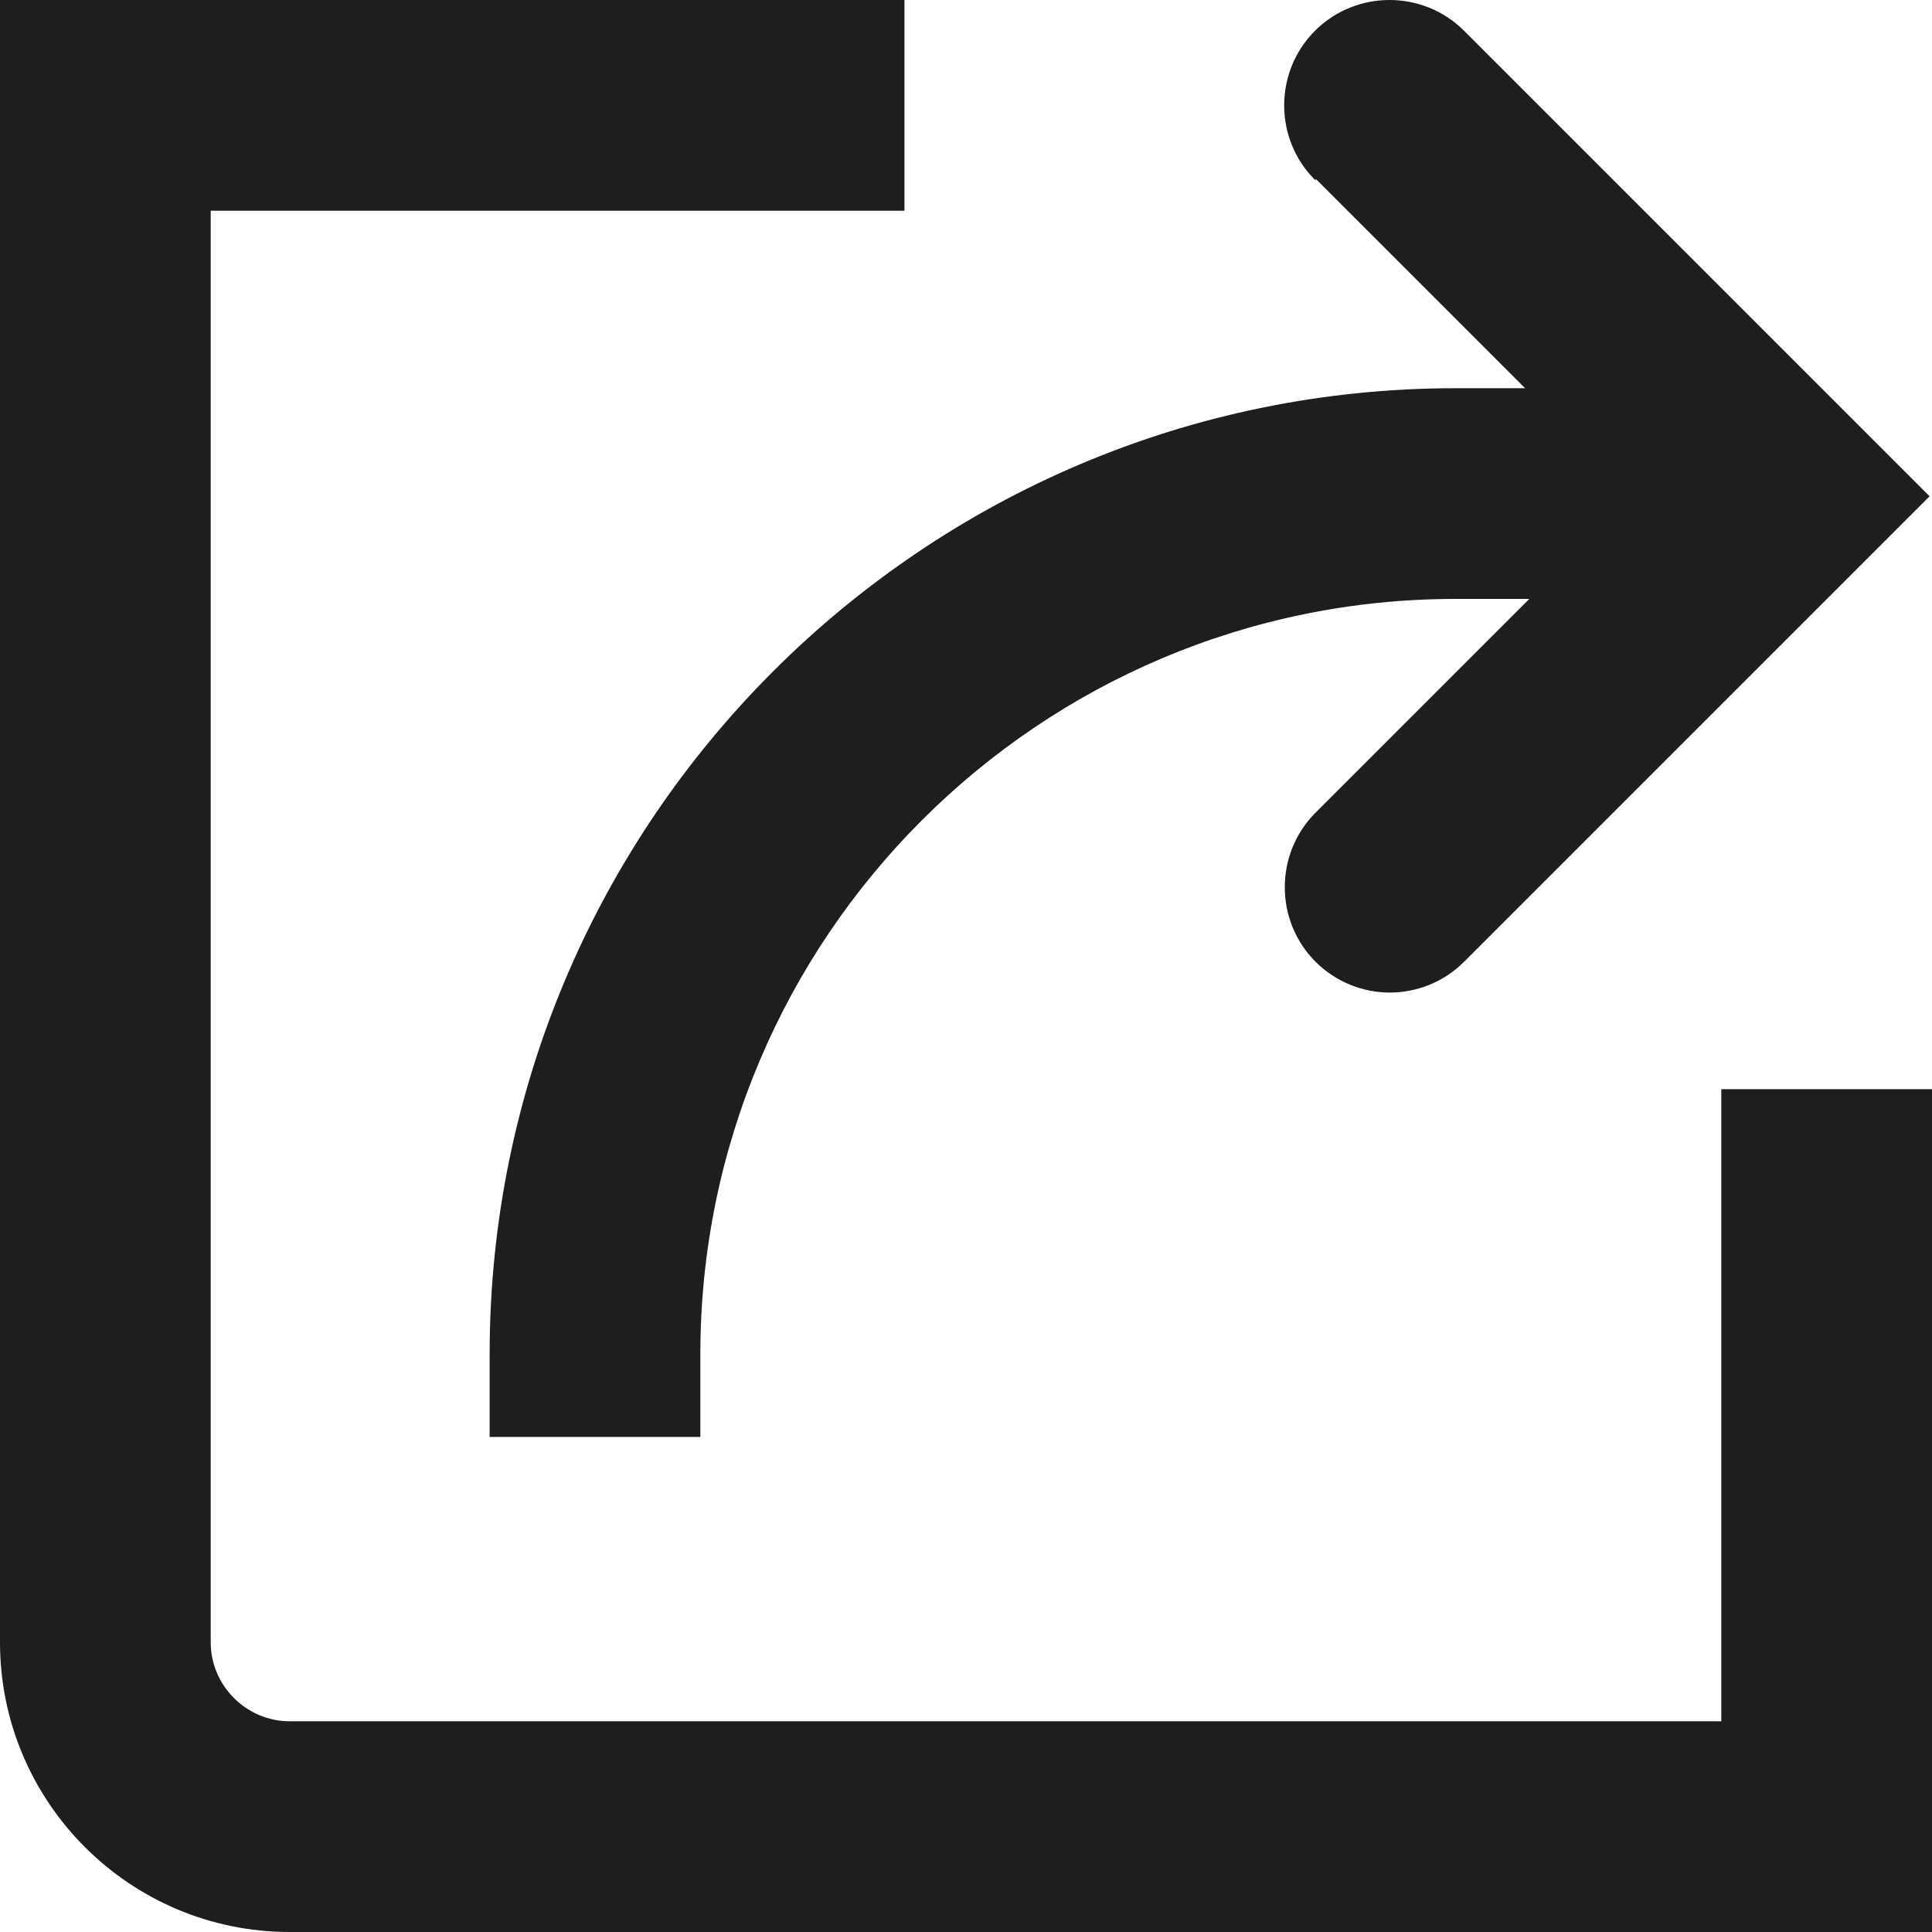 <?xml version="1.0" encoding="UTF-8"?>
<svg id="a" data-name="3219" xmlns="http://www.w3.org/2000/svg" viewBox="0 0 32 32">
  <path d="M21.78,2.98c-.68-.68-.68-1.79,0-2.47s1.79-.68,2.47,0l7.71,7.71-7.71,7.71c-.34.34-.79.51-1.23.51s-.89-.17-1.23-.51c-.68-.68-.68-1.79,0-2.47l3.54-3.54h-1.22c-6.9,0-12.51,5.61-12.51,12.51v1.37h-3.49v-1.37c0-8.82,7.18-16,16-16h1.15l-3.46-3.46ZM28.51,18.04v10.47H4.8c-.72,0-1.31-.59-1.31-1.31V3.49h11.49V0H0v27.2c0,2.65,2.15,4.8,4.8,4.8h27.2v-13.96h-3.49Z" fill="#1e1e1c"/>
</svg>
